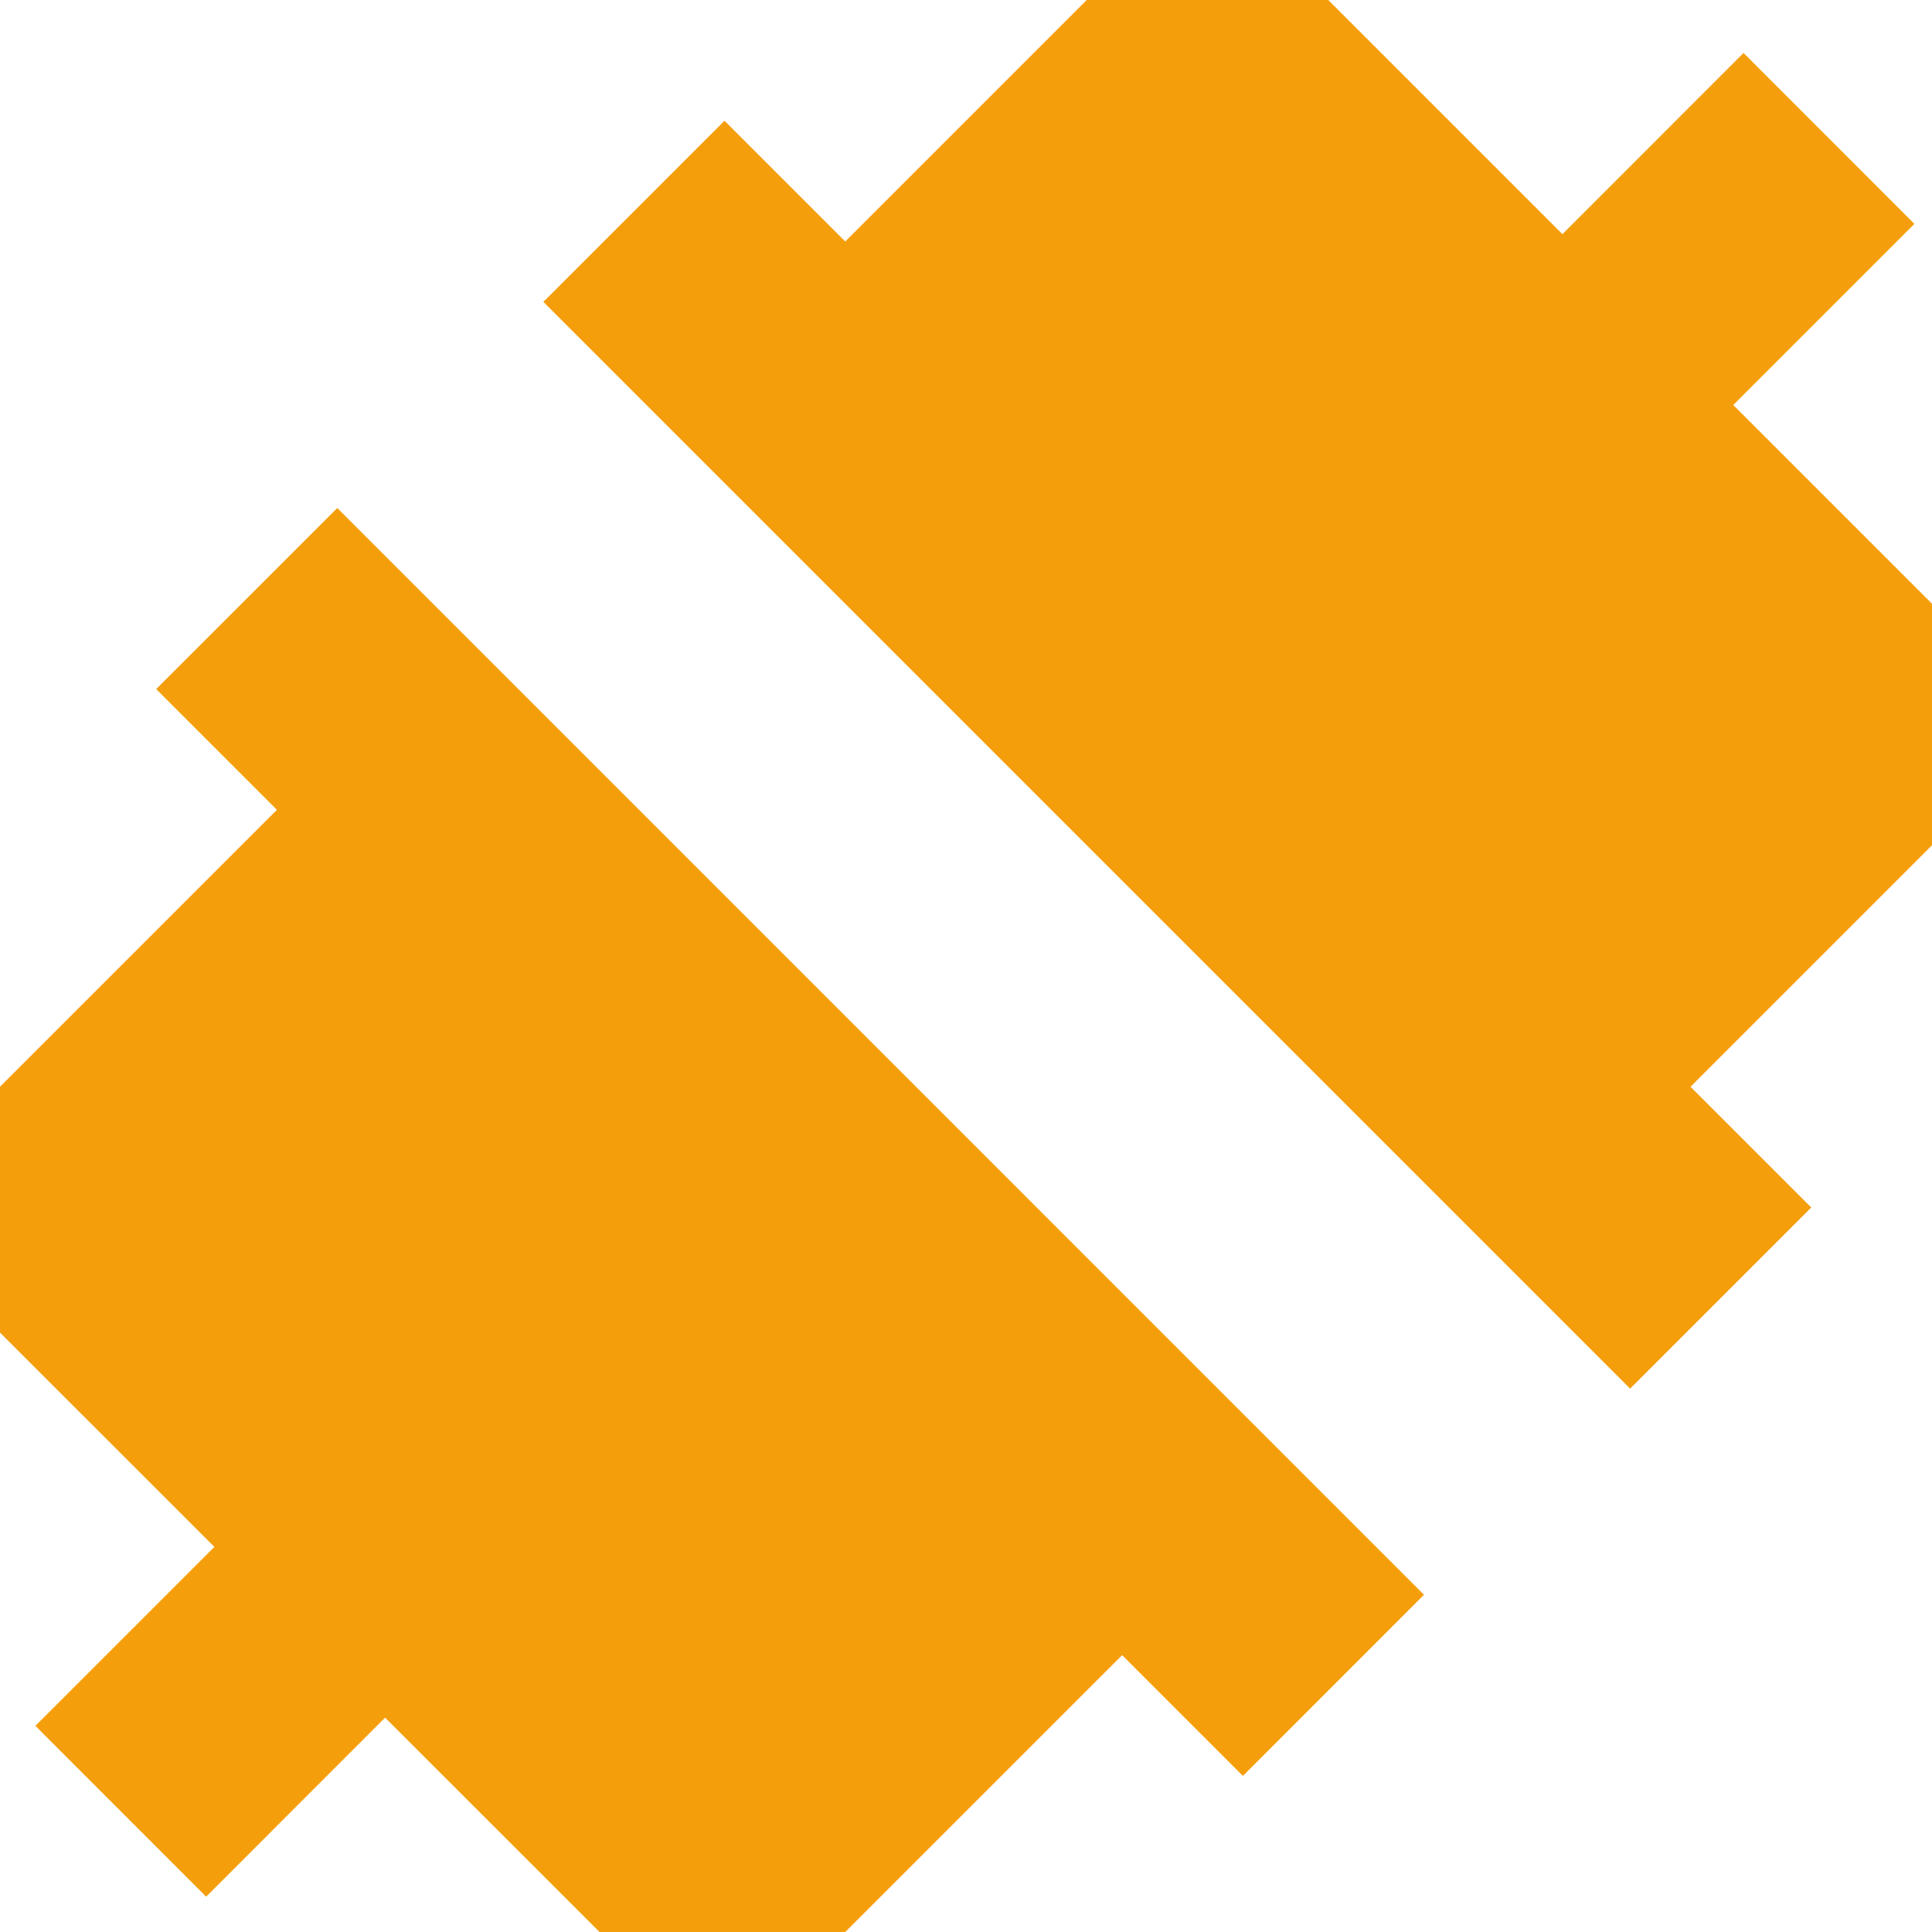 <svg width="24" height="24" viewBox="0 0 24 24" fill="none" xmlns="http://www.w3.org/2000/svg">
<g id="Connected" clip-path="url(#clip0_320_19)">
<path id="Vector" d="M24 7.5L21.531 5.031L23.781 2.781L21.659 0.658L19.409 2.909L16.5 0H13.5L10.5 3L9 1.5L6.75 3.75L20.25 17.25L22.5 15L21 13.5L24 10.5V7.5ZM1.94 8.56L3.44 10.06L4.49196e-05 13.5L-0.054 16.5L2.663 19.216L0.44 21.439L2.561 23.561L4.784 21.337L7.448 24H10.5L13.5 21L13.94 20.561L15.44 22.061L17.689 19.811L4.19 6.311L1.94 8.56Z" fill="#F59E0B"/>
</g>
<defs>
<clipPath id="clip0_320_19">
<rect width="24" height="24" fill="white"/>
</clipPath>
</defs>
</svg>

